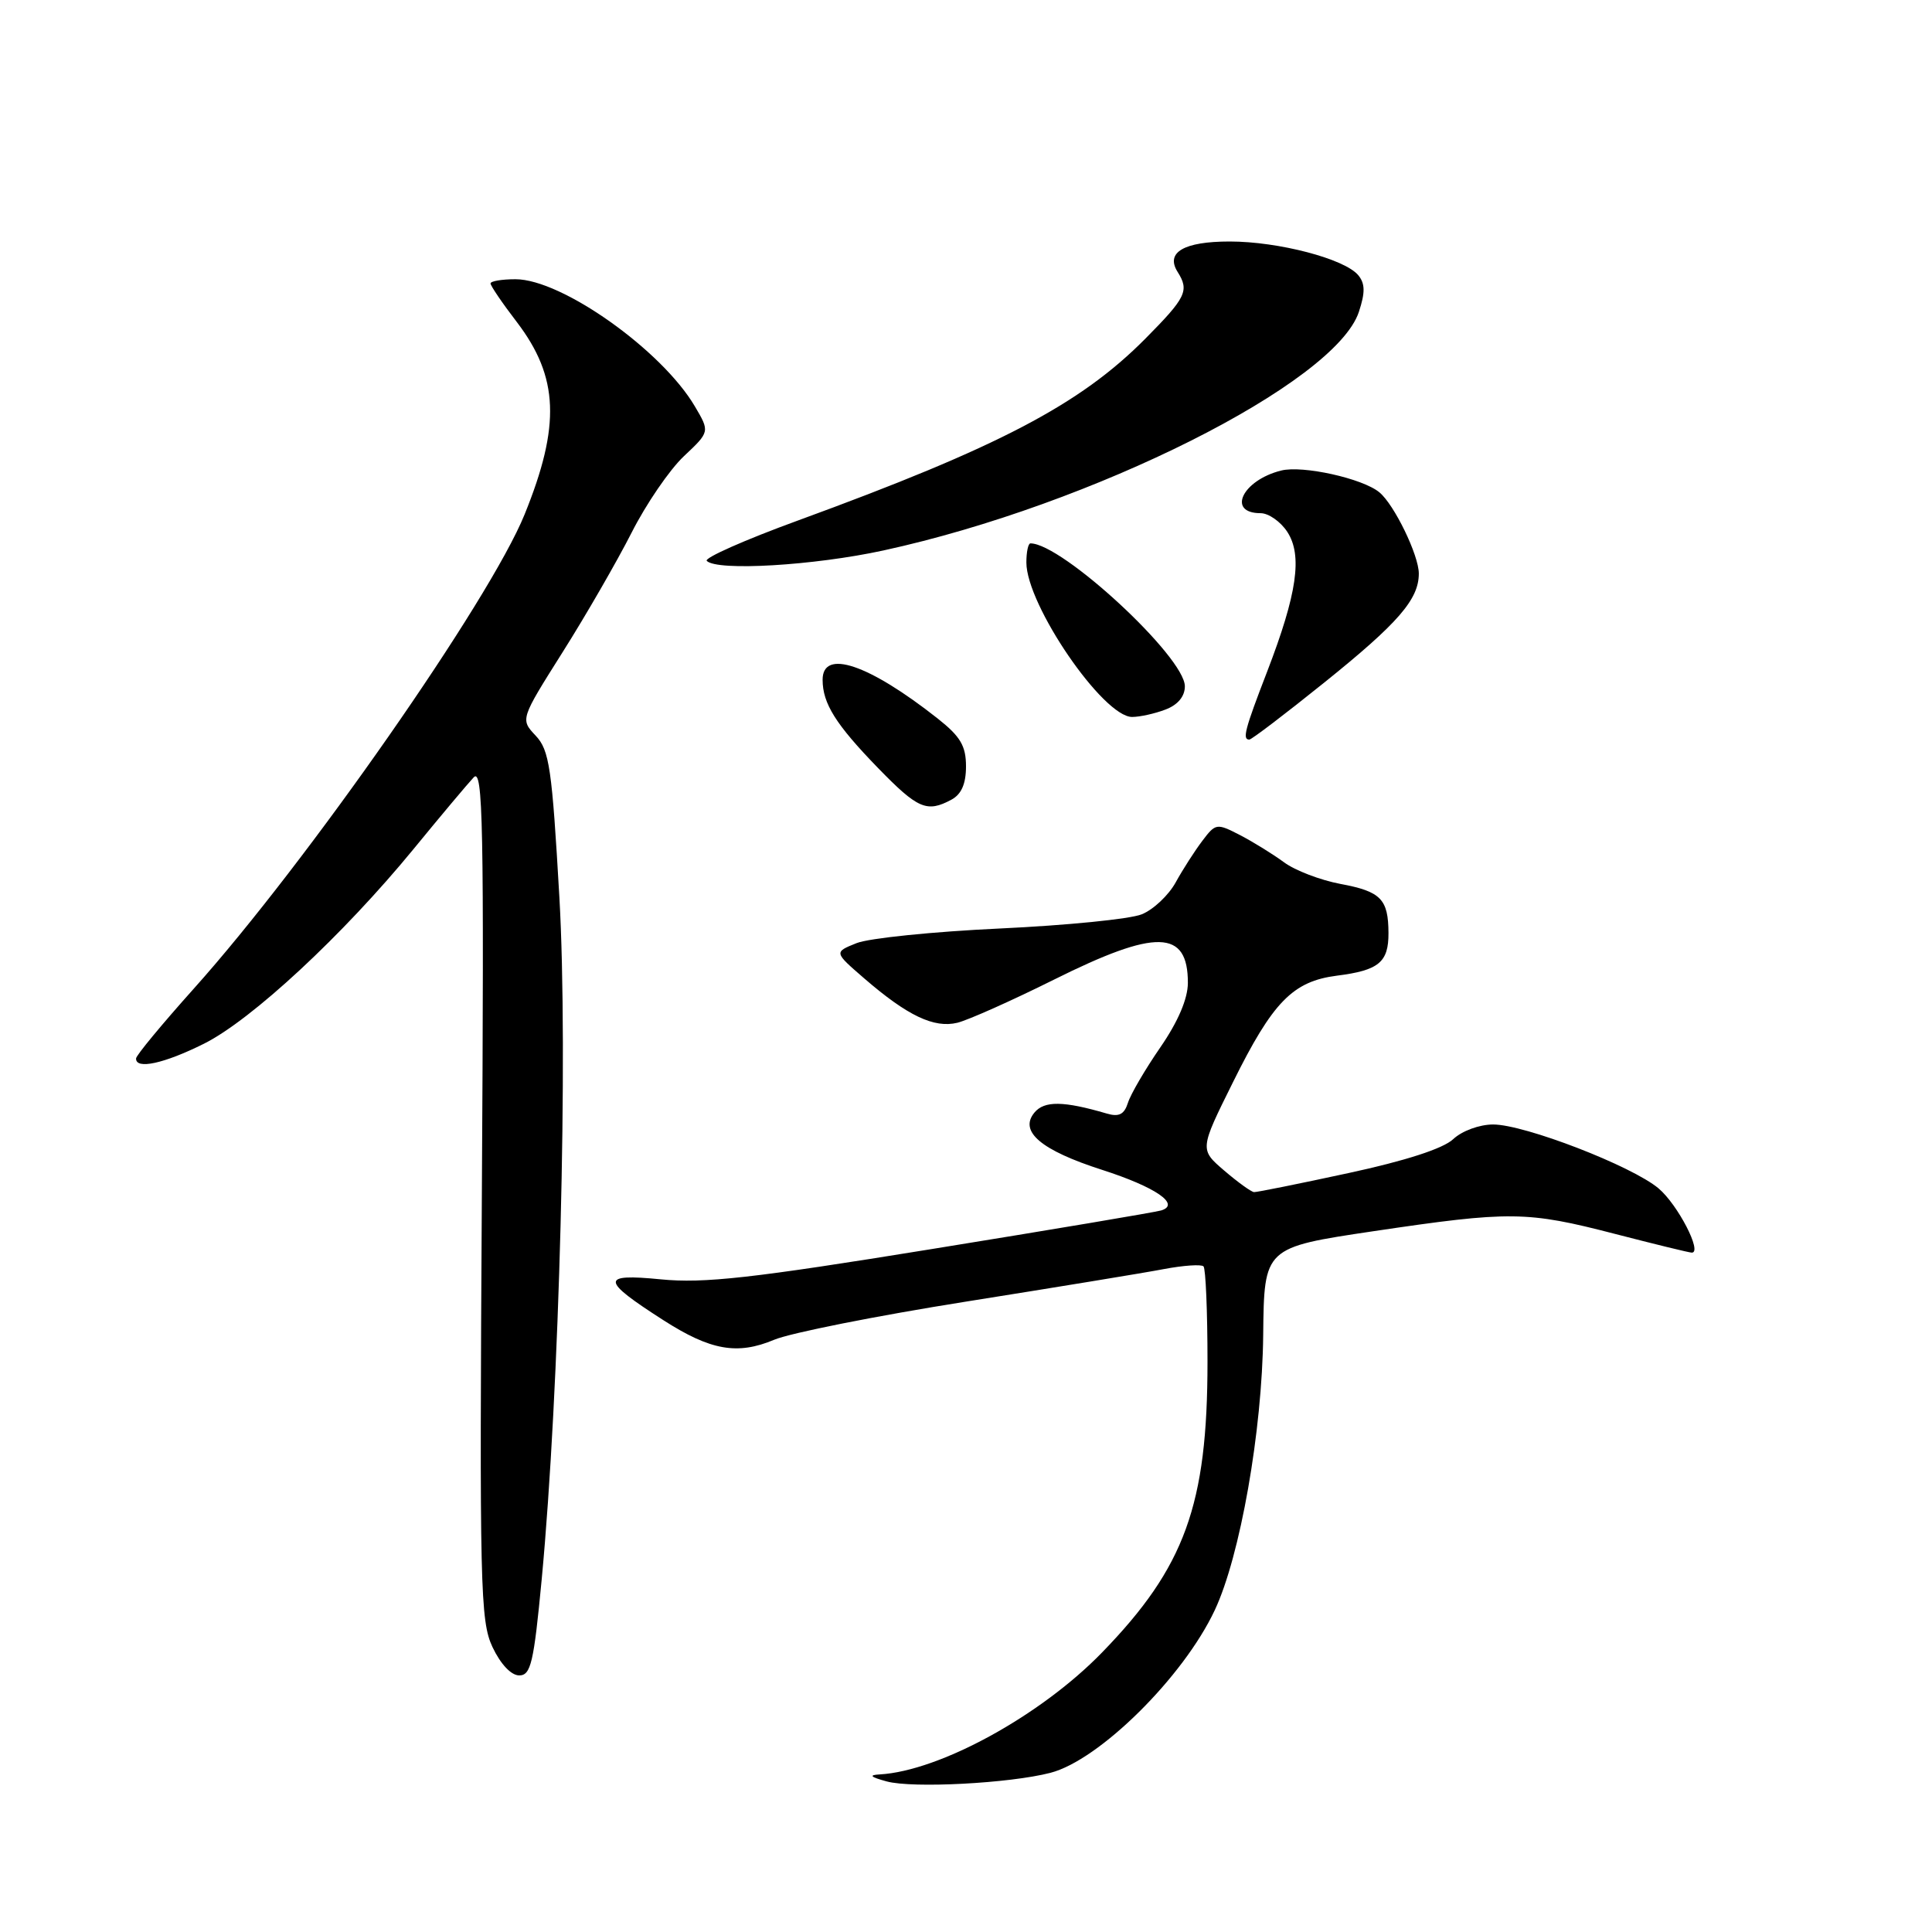 <?xml version="1.0" encoding="UTF-8" standalone="no"?>
<!DOCTYPE svg PUBLIC "-//W3C//DTD SVG 1.1//EN" "http://www.w3.org/Graphics/SVG/1.1/DTD/svg11.dtd" >
<svg xmlns="http://www.w3.org/2000/svg" xmlns:xlink="http://www.w3.org/1999/xlink" version="1.1" viewBox="0 0 256 256">
 <g >
 <path fill="currentColor"
d=" M 139.18 234.91 C 145.66 233.24 156.80 222.22 160.96 213.36 C 164.33 206.20 167.25 189.61 167.38 176.90 C 167.50 165.30 167.50 165.30 182.00 163.14 C 200.11 160.45 202.30 160.47 214.00 163.50 C 219.22 164.85 223.80 165.97 224.16 165.98 C 225.63 166.02 222.32 159.62 219.77 157.47 C 216.25 154.50 202.02 149.00 197.85 149.00 C 196.04 149.00 193.72 149.85 192.56 150.94 C 191.24 152.19 186.24 153.81 178.67 155.44 C 172.16 156.85 166.54 157.98 166.17 157.96 C 165.80 157.94 164.03 156.66 162.23 155.12 C 158.95 152.31 158.95 152.31 163.37 143.41 C 168.65 132.74 171.31 130.03 177.15 129.28 C 182.70 128.58 184.00 127.50 183.98 123.63 C 183.96 119.13 182.98 118.12 177.59 117.12 C 174.95 116.62 171.60 115.34 170.14 114.26 C 168.69 113.19 166.07 111.57 164.32 110.66 C 161.22 109.06 161.08 109.08 159.32 111.41 C 158.32 112.73 156.73 115.20 155.79 116.91 C 154.85 118.62 152.83 120.53 151.29 121.15 C 149.76 121.78 141.30 122.62 132.50 123.03 C 123.70 123.44 115.15 124.31 113.50 124.97 C 110.50 126.17 110.50 126.17 114.50 129.63 C 120.25 134.60 123.76 136.27 126.86 135.52 C 128.31 135.16 134.07 132.59 139.65 129.81 C 153.21 123.05 157.41 123.15 157.40 130.25 C 157.39 132.35 156.10 135.37 153.75 138.78 C 151.75 141.68 149.82 144.98 149.46 146.12 C 148.97 147.67 148.27 148.03 146.65 147.55 C 140.92 145.87 138.38 145.84 137.07 147.42 C 134.99 149.92 137.93 152.41 146.03 155.01 C 153.12 157.29 156.48 159.59 153.86 160.39 C 153.11 160.62 139.45 162.92 123.50 165.50 C 99.60 169.38 93.28 170.08 87.56 169.52 C 79.53 168.73 79.58 169.60 87.90 174.93 C 94.15 178.94 97.70 179.57 102.57 177.53 C 104.73 176.62 116.17 174.35 128.00 172.47 C 139.82 170.59 151.62 168.66 154.22 168.16 C 156.81 167.67 159.18 167.51 159.47 167.80 C 159.76 168.09 160.00 173.78 160.00 180.44 C 160.00 199.42 157.01 207.67 146.00 218.99 C 137.88 227.34 124.52 234.66 116.57 235.12 C 115.07 235.20 115.33 235.46 117.50 236.05 C 120.95 236.98 133.76 236.31 139.18 234.91 Z  M 71.78 209.25 C 74.14 184.26 75.30 139.44 74.12 118.88 C 73.14 101.78 72.80 99.41 70.98 97.48 C 68.94 95.31 68.94 95.31 74.56 86.40 C 77.65 81.51 81.75 74.39 83.68 70.60 C 85.60 66.80 88.72 62.24 90.62 60.45 C 94.06 57.21 94.06 57.21 92.07 53.84 C 87.67 46.38 74.43 37.00 68.31 37.00 C 66.49 37.00 65.00 37.25 65.00 37.56 C 65.00 37.87 66.56 40.17 68.48 42.67 C 74.04 49.96 74.30 56.37 69.51 68.17 C 64.89 79.55 40.63 114.32 25.68 131.00 C 21.49 135.68 18.04 139.84 18.03 140.25 C 17.97 141.75 21.73 140.94 27.02 138.30 C 33.34 135.15 45.47 123.88 54.80 112.50 C 58.40 108.10 61.99 103.83 62.77 103.00 C 64.00 101.70 64.15 109.15 63.85 158.00 C 63.53 210.32 63.63 214.78 65.26 218.25 C 66.33 220.51 67.73 222.00 68.80 222.00 C 70.34 222.00 70.73 220.33 71.78 209.25 Z  M 126.07 105.96 C 127.39 105.25 128.00 103.87 128.00 101.55 C 128.00 98.83 127.26 97.59 124.25 95.21 C 115.11 88.00 109.00 85.94 109.00 90.07 C 109.00 93.22 110.75 96.00 116.33 101.75 C 121.62 107.19 122.81 107.71 126.07 105.96 Z  M 175.45 90.46 C 185.29 82.55 188.00 79.42 188.00 76.00 C 188.00 73.57 184.75 66.87 182.78 65.24 C 180.58 63.40 172.60 61.63 169.76 62.35 C 164.62 63.63 162.52 68.00 167.04 68.00 C 168.09 68.00 169.68 69.11 170.57 70.47 C 172.61 73.59 171.88 78.67 167.90 89.00 C 164.94 96.67 164.59 98.00 165.54 98.00 C 165.84 98.00 170.29 94.61 175.45 90.46 Z  M 154.43 94.02 C 156.07 93.40 157.00 92.28 157.00 90.94 C 157.00 87.05 140.74 72.00 136.54 72.00 C 136.24 72.00 136.00 73.14 136.00 74.53 C 136.00 80.15 146.17 95.00 150.01 95.00 C 151.03 95.00 153.02 94.56 154.43 94.02 Z  M 117.05 72.94 C 144.74 66.92 176.95 50.76 180.06 41.32 C 180.91 38.74 180.89 37.57 179.97 36.46 C 178.17 34.30 169.41 32.00 162.94 32.00 C 156.87 32.00 154.40 33.44 156.04 36.03 C 157.61 38.52 157.18 39.41 151.75 44.89 C 143.11 53.60 132.33 59.25 105.73 68.97 C 98.71 71.53 93.27 73.94 93.65 74.32 C 95.03 75.70 107.85 74.94 117.05 72.94 Z "/>
</g>
</svg>